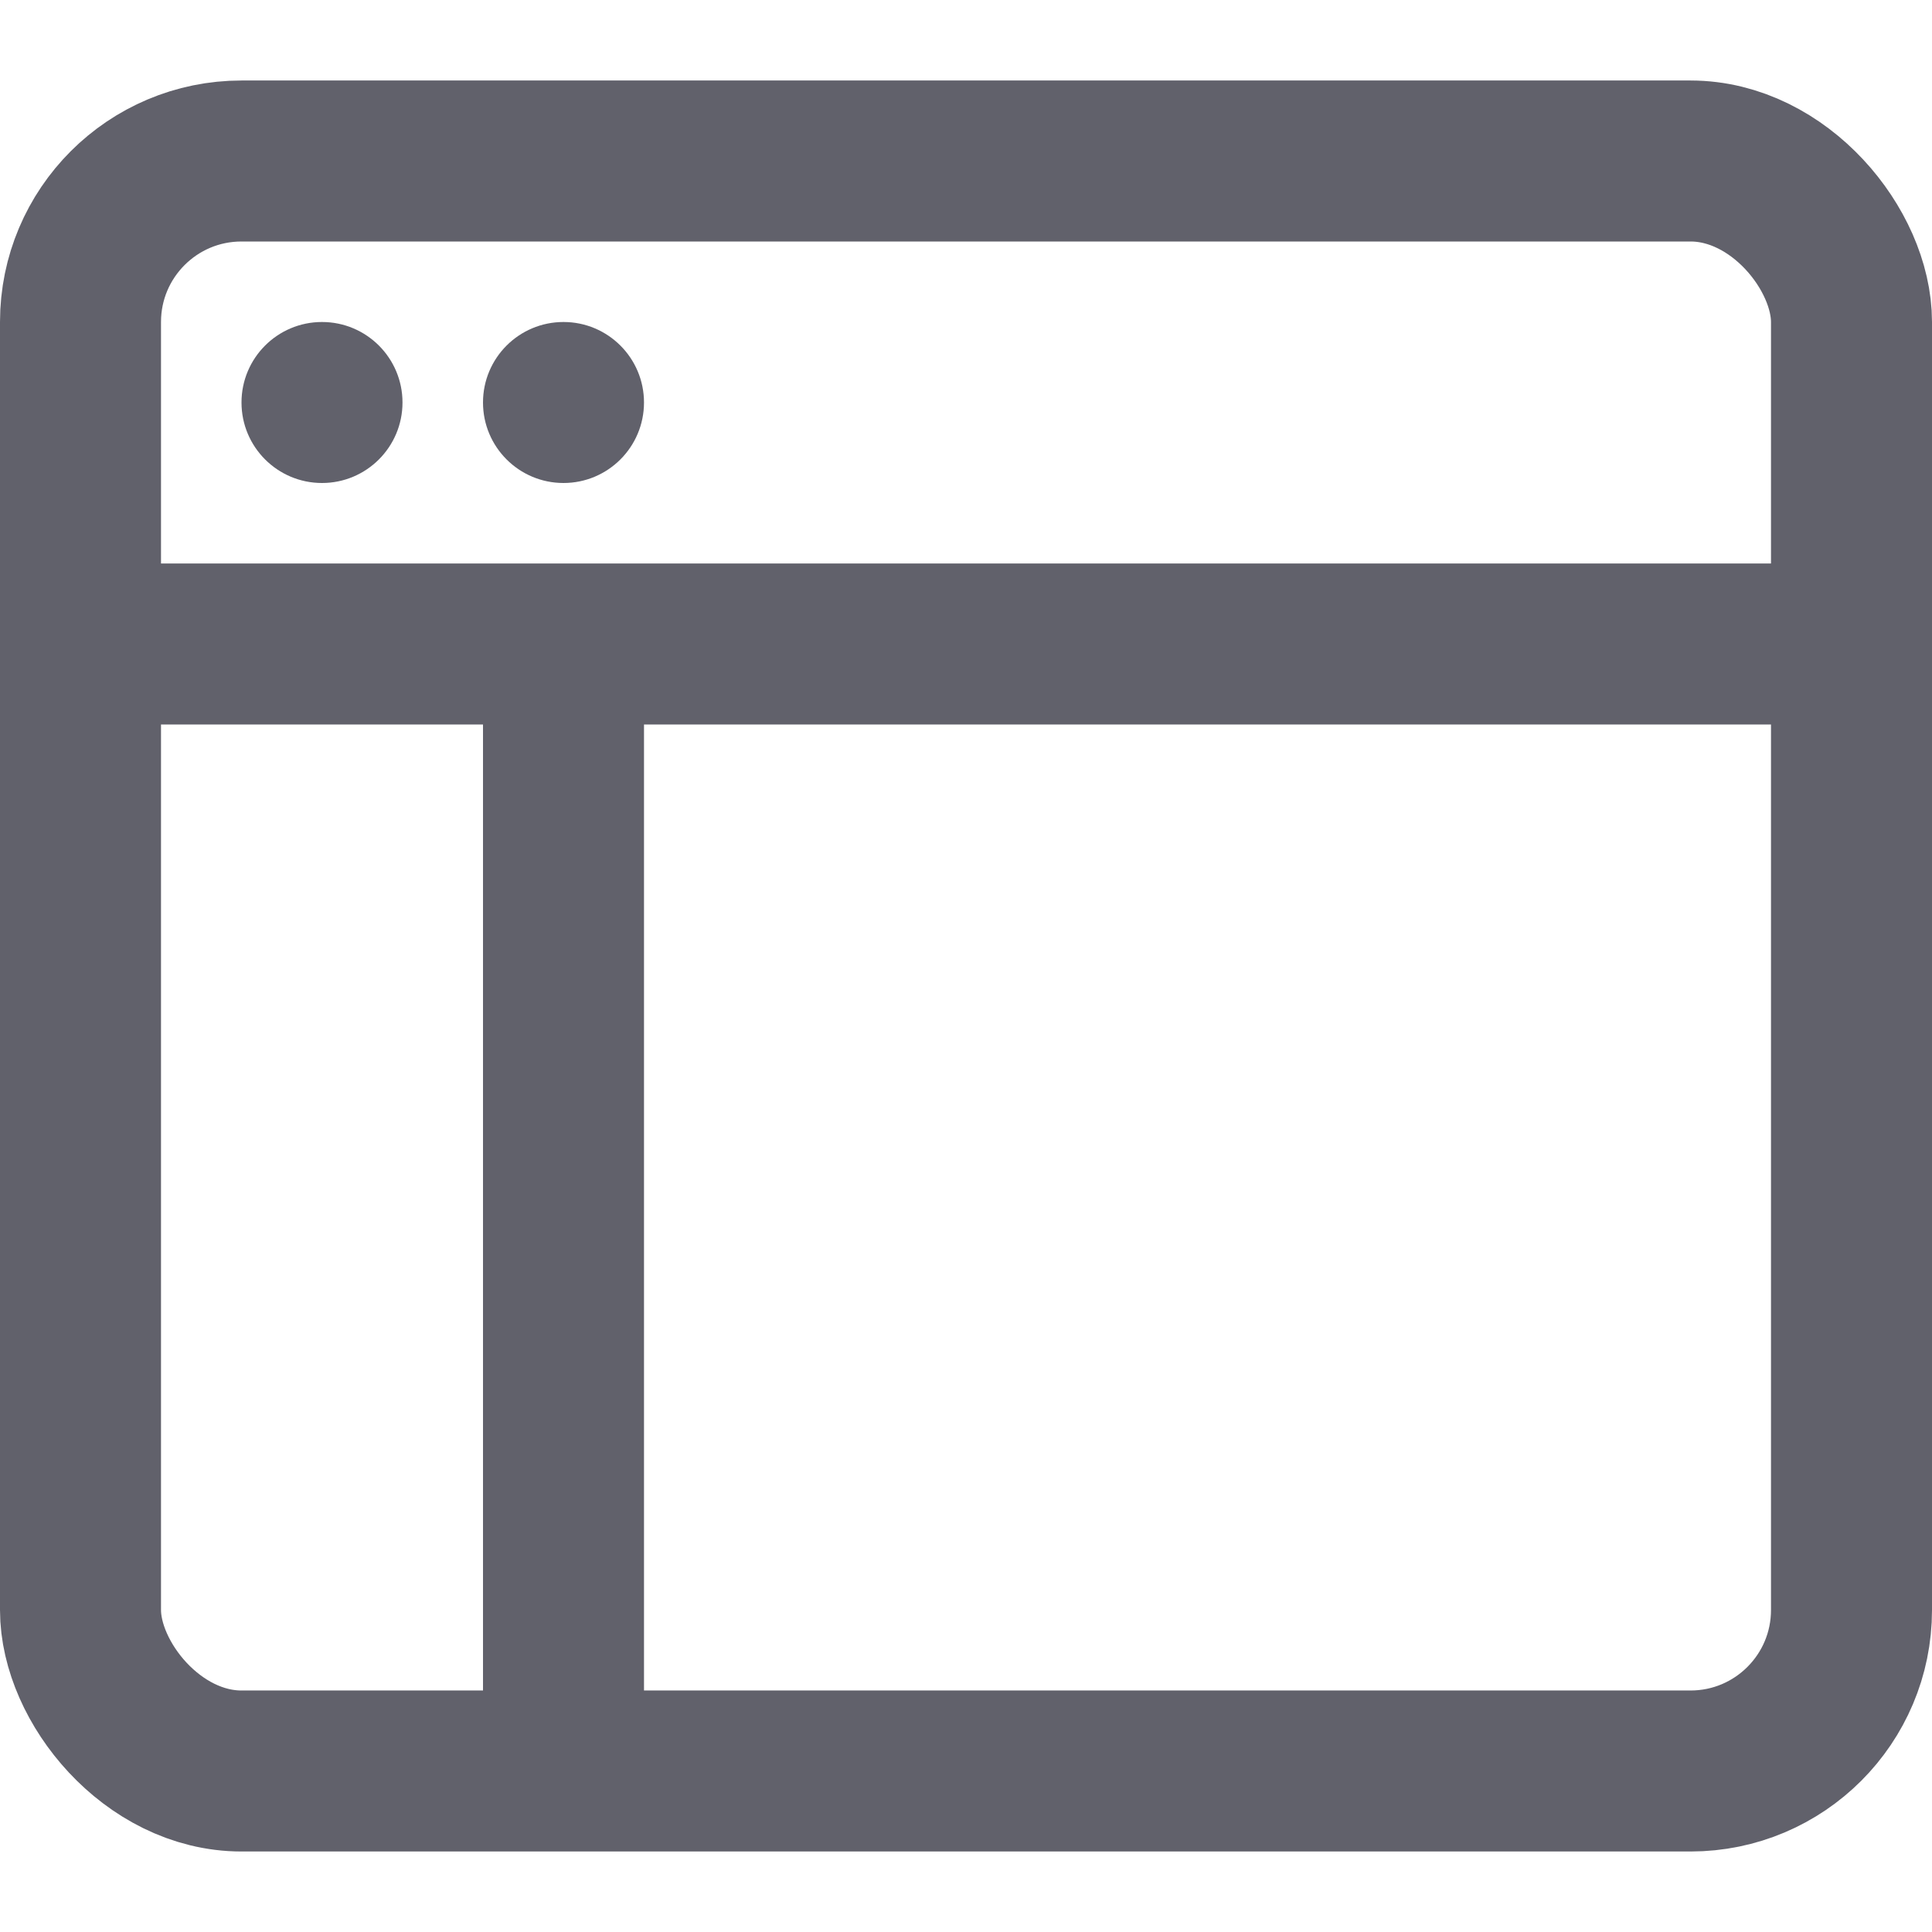 <svg xmlns="http://www.w3.org/2000/svg" height="24" width="24" viewBox="0 0 24 24"><line data-cap="butt" x1="7" y1="8" x2="7" y2="22" fill="none" stroke="#61616b" stroke-width="2"></line><line data-cap="butt" x1="1" y1="8" x2="23" y2="8" fill="none" stroke="#61616b" stroke-width="2"></line><rect x="1" y="2" width="22" height="20" rx="2" ry="2" fill="none" stroke="#61616b" stroke-width="2"></rect><circle data-color="color-2" data-stroke="none" cx="4" cy="5" r="1" fill="#61616b" stroke="none"></circle><circle data-color="color-2" data-stroke="none" cx="7" cy="5" r="1" fill="#61616b" stroke="none"></circle></svg>
